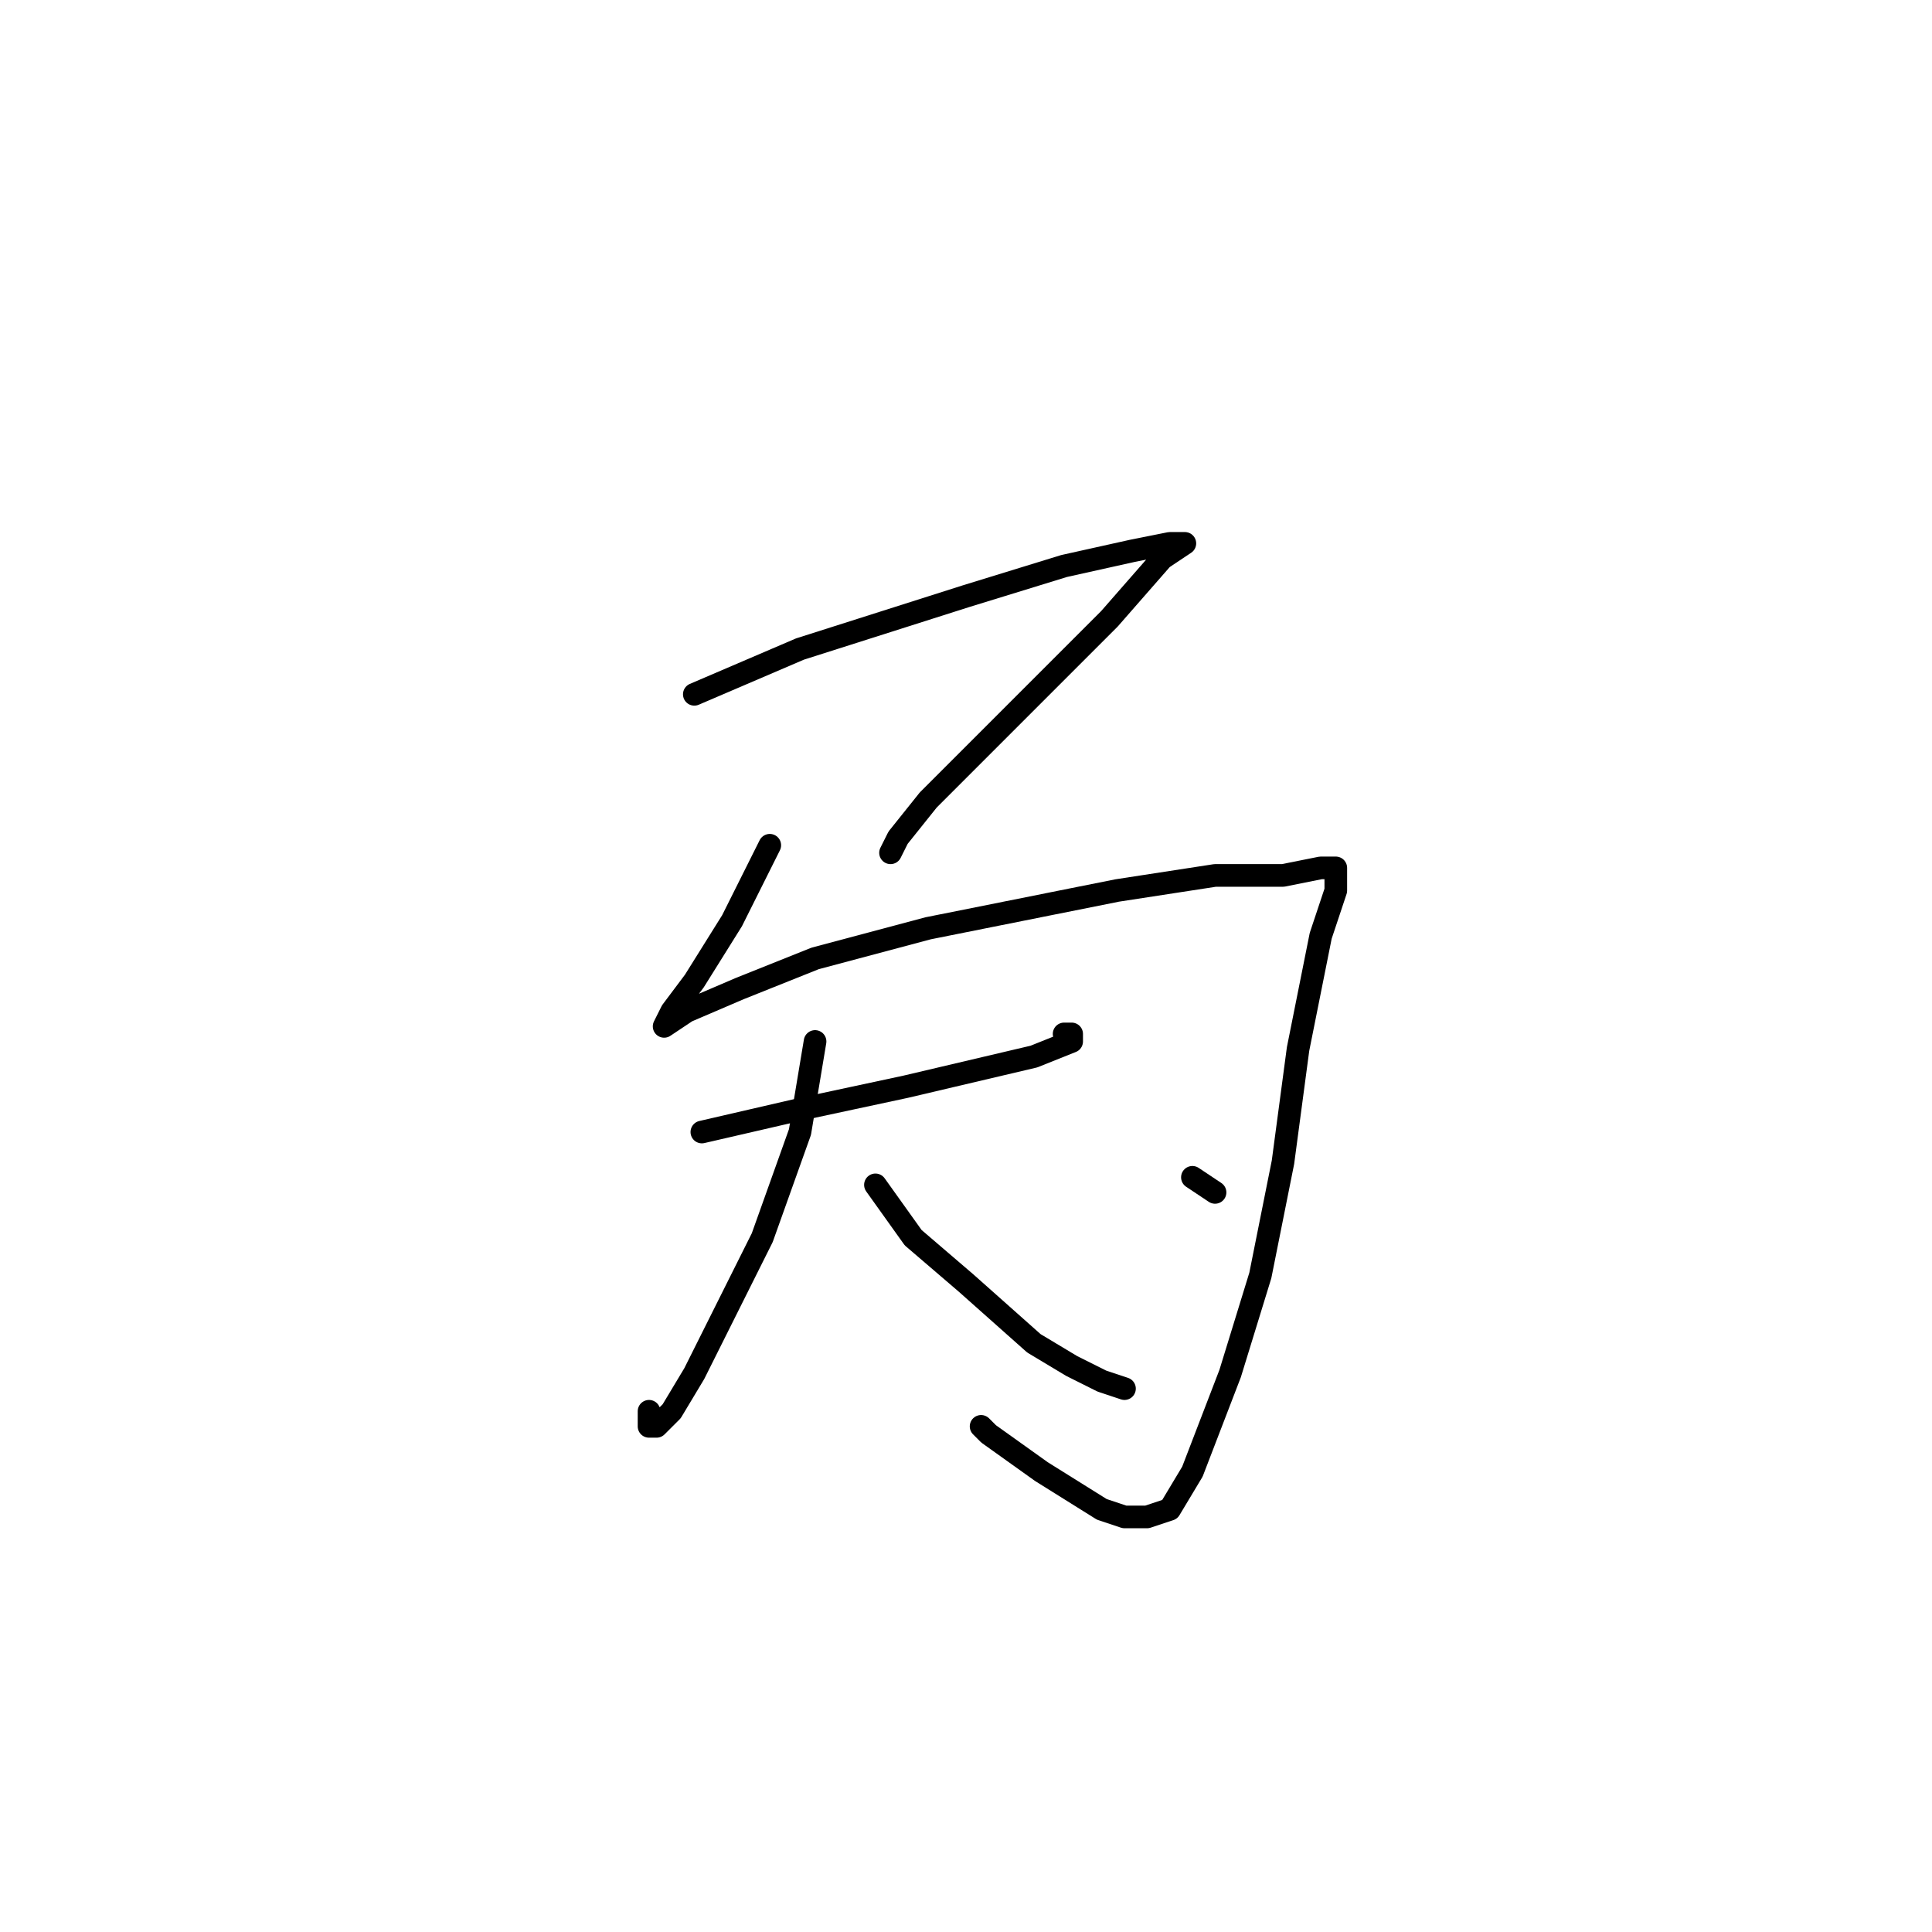 <?xml version="1.0" standalone="no"?>
    <svg width="256" height="256" xmlns="http://www.w3.org/2000/svg" version="1.1">
    <polyline stroke="black" stroke-width="3" stroke-linecap="round" fill="transparent" stroke-linejoin="round" points="92 92 106 86 128 79 141 75 150 73 155 72 156 72 157 72 154 74 147 82 139 90 130 99 123 106 119 111 118 113 118 113 " />
        <polyline stroke="black" stroke-width="3" stroke-linecap="round" fill="transparent" stroke-linejoin="round" points="102 112 97 122 92 130 89 134 88 136 91 134 98 131 108 127 123 123 148 118 161 116 170 116 175 115 176 115 177 115 177 116 177 118 175 124 172 139 170 154 167 169 163 182 158 195 155 200 152 201 149 201 146 200 138 195 131 190 130 189 130 189 " />
        <polyline stroke="black" stroke-width="3" stroke-linecap="round" fill="transparent" stroke-linejoin="round" points="93 150 106 147 120 144 137 140 142 138 142 137 141 137 141 137 " />
        <polyline stroke="black" stroke-width="3" stroke-linecap="round" fill="transparent" stroke-linejoin="round" points="108 138 106 150 101 164 92 182 89 187 87 189 86 189 86 187 86 187 " />
        <polyline stroke="black" stroke-width="3" stroke-linecap="round" fill="transparent" stroke-linejoin="round" points="116 157 121 164 128 170 137 178 142 181 146 183 149 184 149 184 " />
        <polyline stroke="black" stroke-width="3" stroke-linecap="round" fill="transparent" stroke-linejoin="round" points="158 156 161 158 161 158 " />
        </svg>